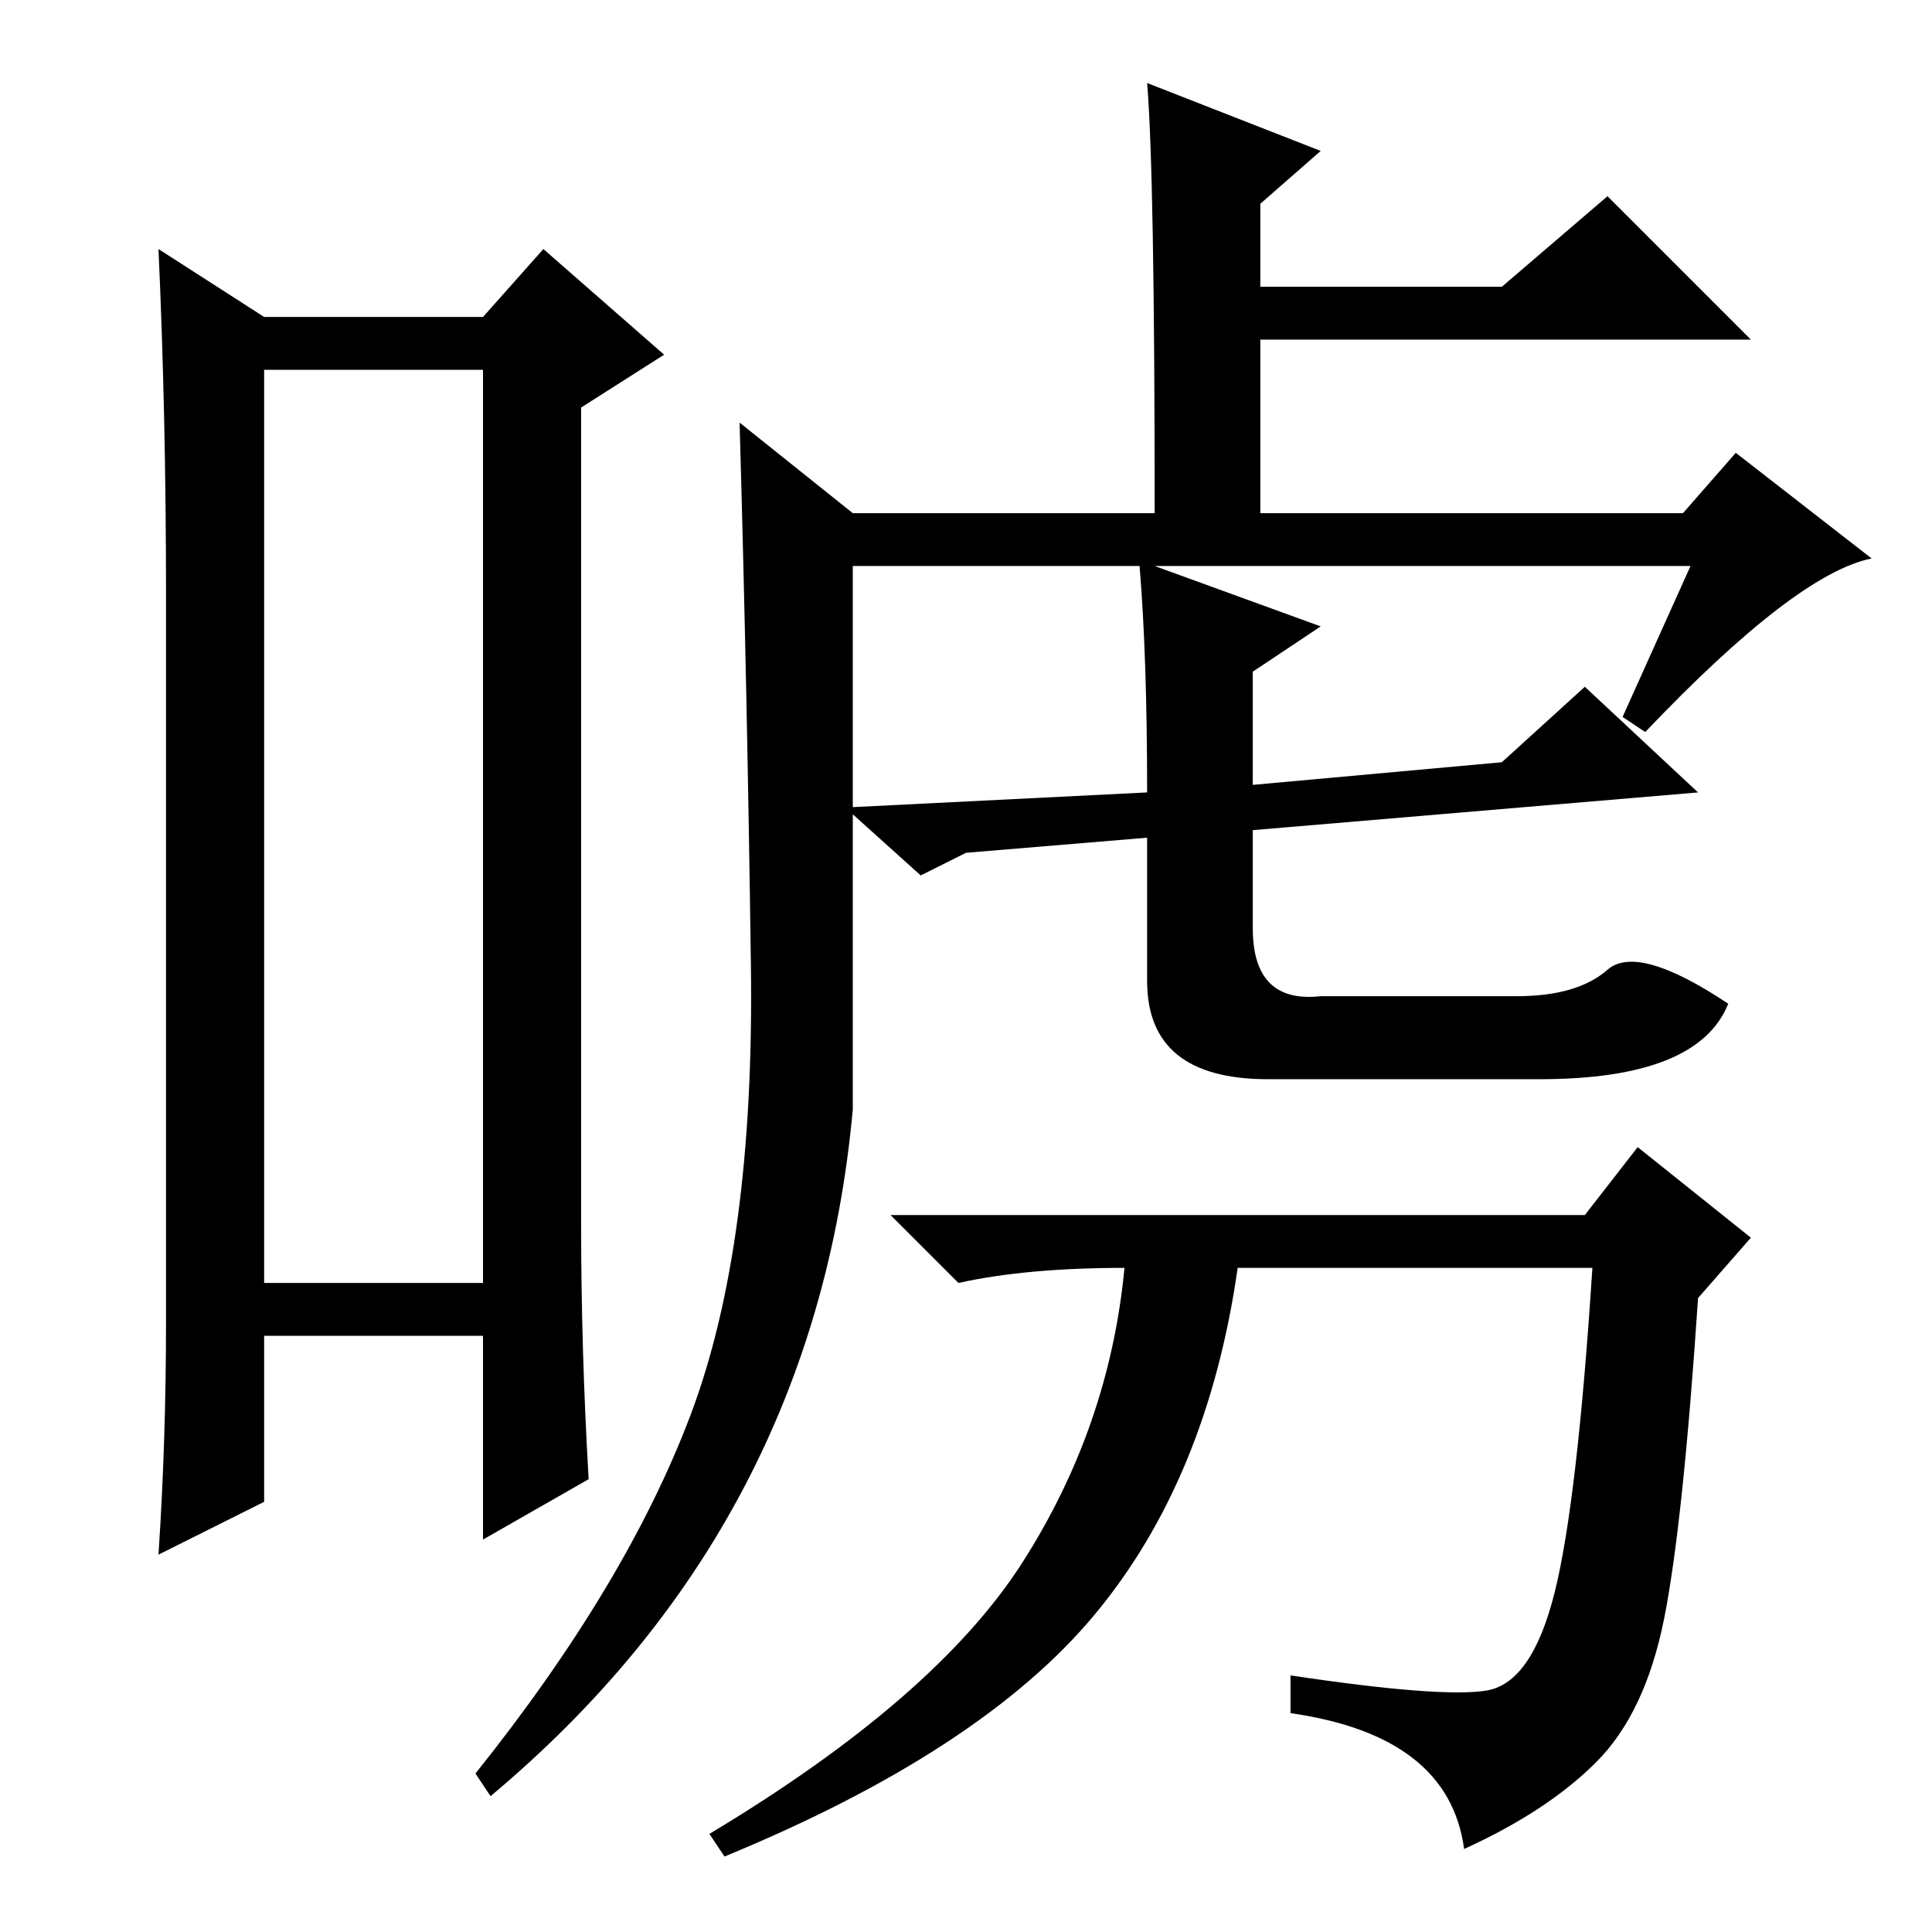 <?xml version="1.0" standalone="no"?>
<!DOCTYPE svg PUBLIC "-//W3C//DTD SVG 1.1//EN" "http://www.w3.org/Graphics/SVG/1.1/DTD/svg11.dtd" >
<svg xmlns="http://www.w3.org/2000/svg" xmlns:xlink="http://www.w3.org/1999/xlink" version="1.1" viewBox="0 -36 256 256">
  <g transform="matrix(1 0 0 -1 0 220)">
   <path fill="currentColor"
d="M35 207v-121h29v121h-29zM22 81v96q0 24 -1 46l14 -9h29l8 9l16 -14l-11 -7v-108q0 -17 1 -34l-14 -8v27h-29v-22l-14 -7q1 15 1 31zM113 109q-5 -55 -48 -91l-2 3q20 25 28.5 47.5t8 59.5t-1.5 72l15 -12h40q0 45 -1 57l23 -9l-8 -7v-11h32l14 12l19 -19h-65v-23h56l7 8
l18 -14q-10 -2 -30 -23l-3 2l9 20h-71l22 -8l-9 -6v-15l33 3l11 10l15 -14l-59 -5v-13q0 -10 9 -9h26q8 0 12 3.5t16 -4.5q-4 -10 -25 -10h-36q-16 0 -16 13v19l-24 -2l-6 -3l-10 9l40 2q0 18 -1 30h-38v-72zM220.5 41.5q-2.5 -12.5 -9 -19t-17.5 -11.5q-2 15 -23 18v5
q20 -3 26 -2t9 13t5 43h-47q-4 -28 -19 -46t-49 -32l-2 3q30 18 41.5 36t13.5 39q-13 0 -22 -2l-9 9h92l7 9l15 -12l-7 -8q-2 -30 -4.5 -42.5z" />
  </g>

</svg>
